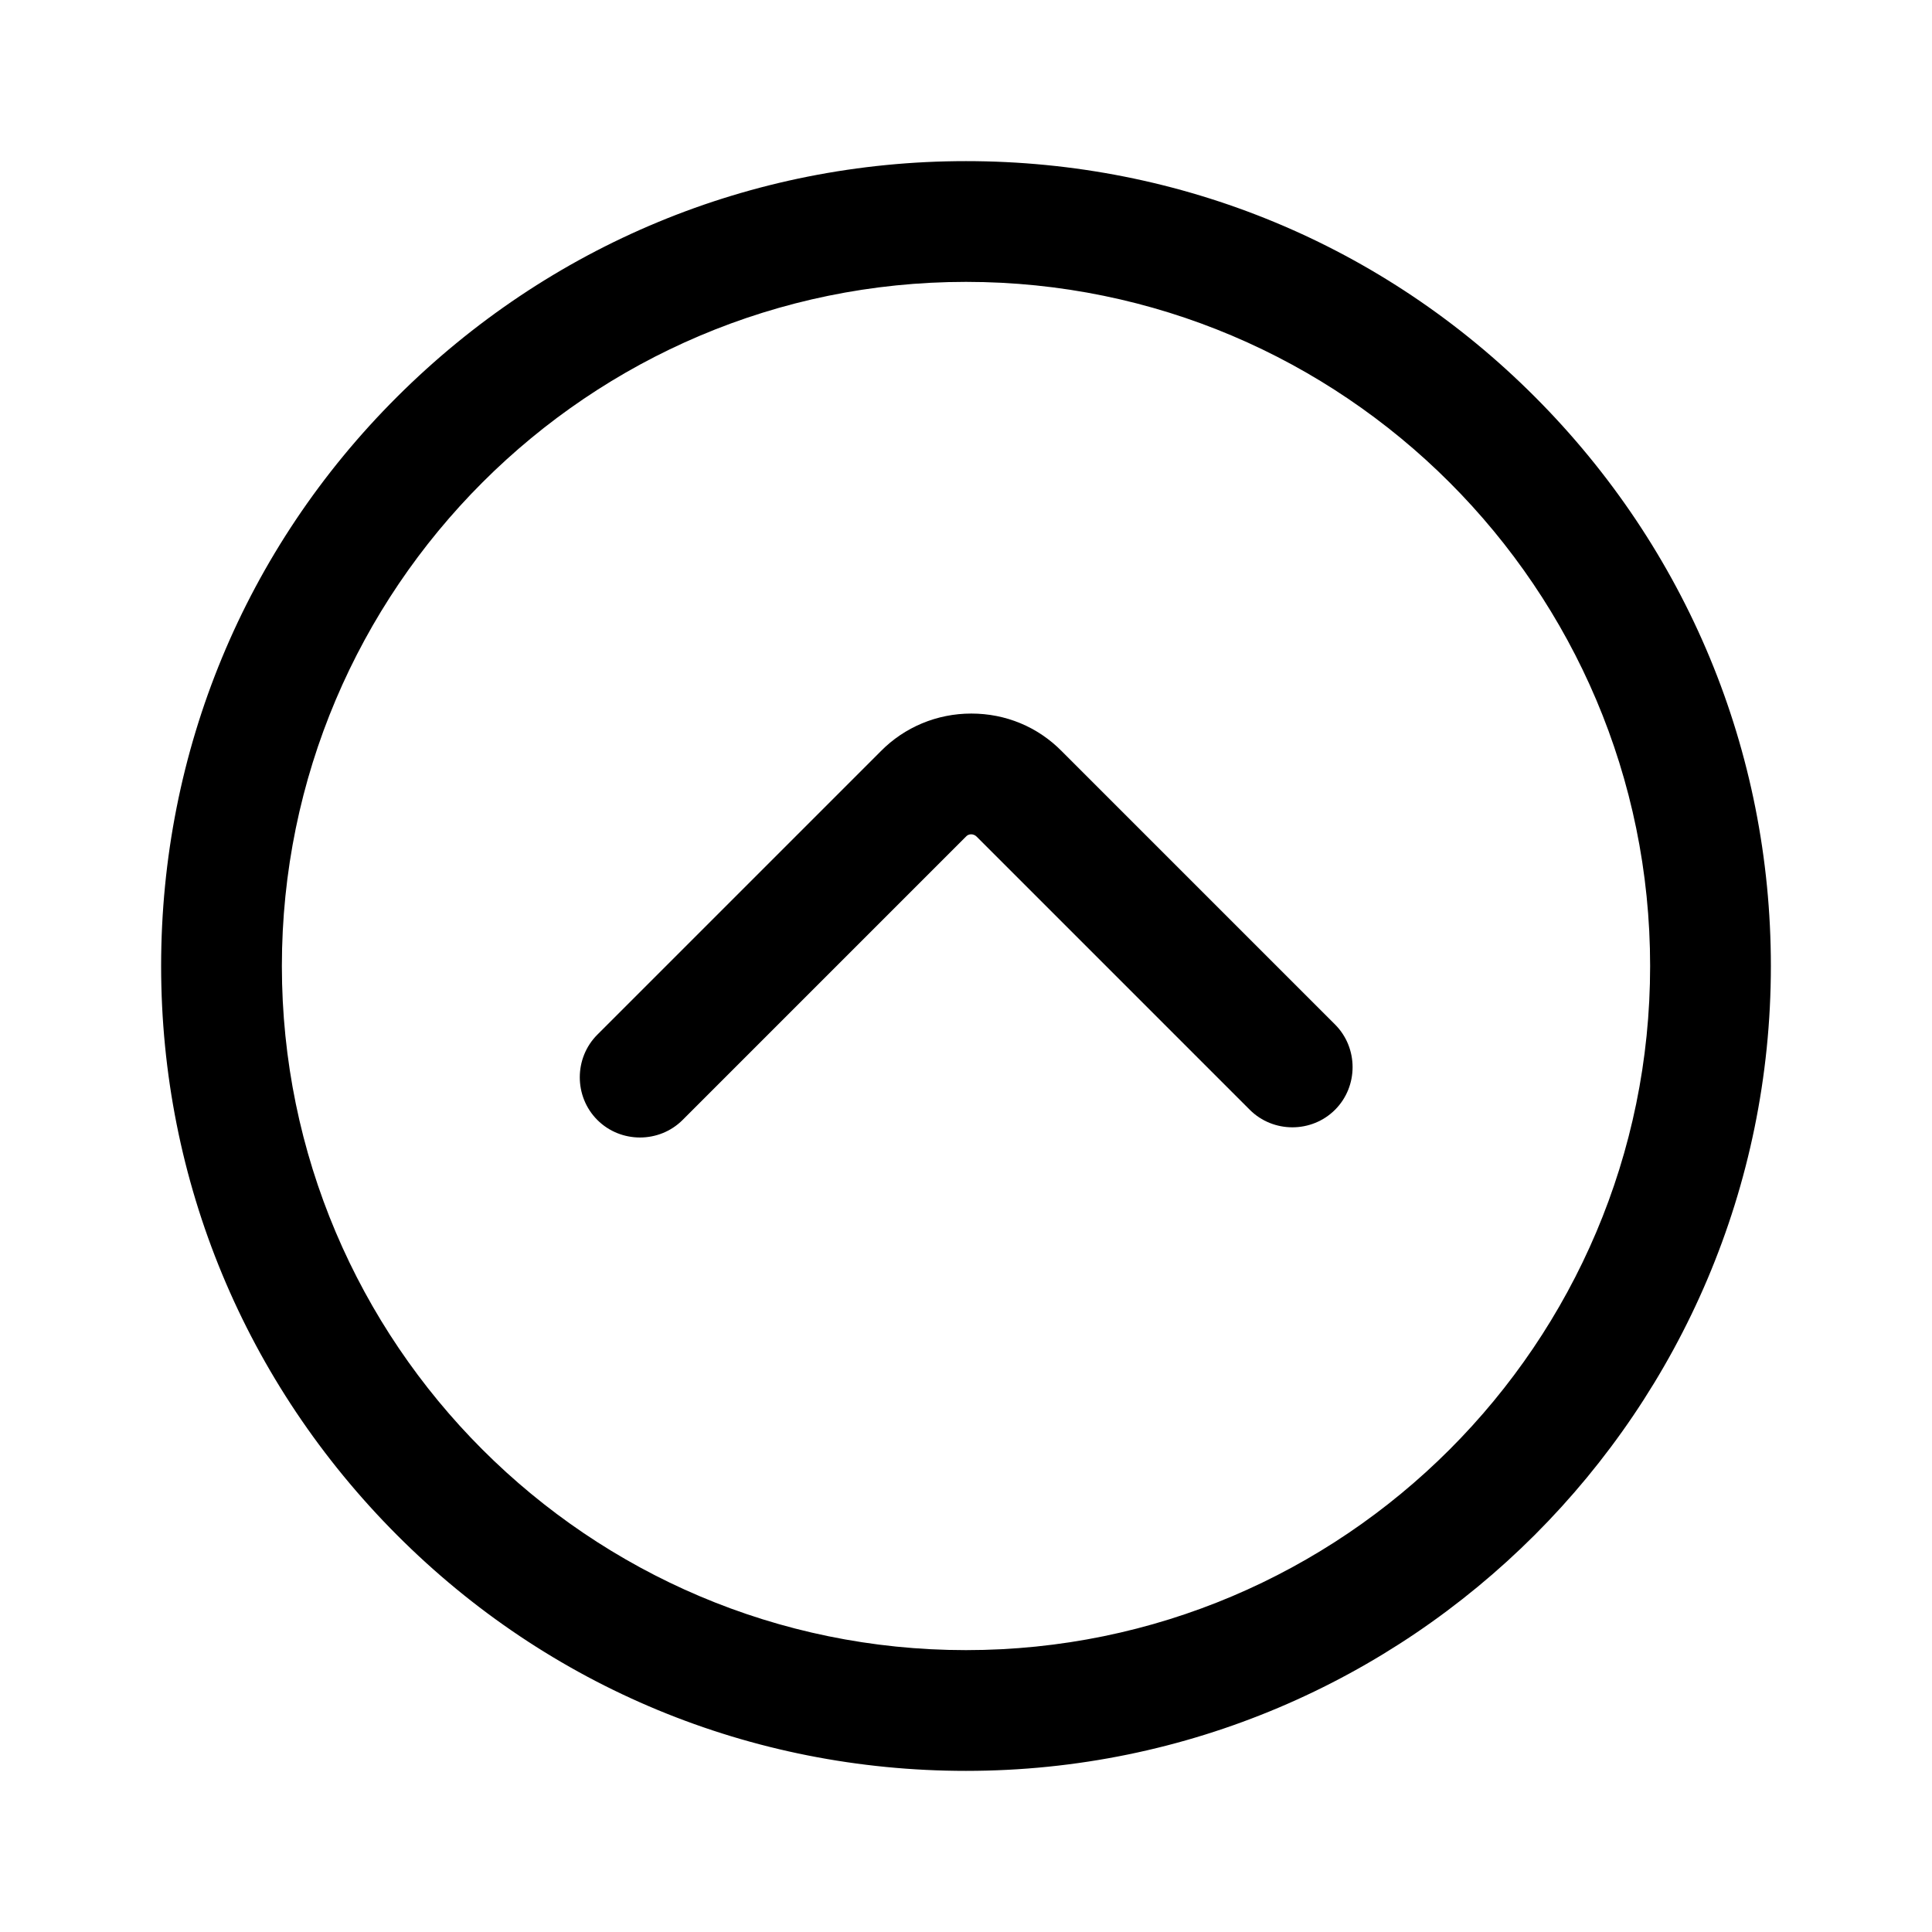 <?xml version="1.0" encoding="utf-8"?>
<!-- Generator: Adobe Illustrator 26.2.1, SVG Export Plug-In . SVG Version: 6.00 Build 0)  -->
<svg version="1.1" id="Layer_1" xmlns="http://www.w3.org/2000/svg" xmlns:xlink="http://www.w3.org/1999/xlink" x="0px" y="0px"
	 viewBox="0 0 512 512" style="enable-background:new 0 0 512 512;" xml:space="preserve">
<g id="Circle">
	<g>
		<path d="M256,42.7c57,0,110.6,22.2,150.8,62.5S469.3,199,469.3,256c0,117.6-95.7,213.3-213.3,213.3c-57,0-110.6-22.2-150.8-62.5
			S42.7,313,42.7,256s22.2-110.6,62.5-150.8S199,42.7,256,42.7z M256,437.3c100,0,181.3-81.3,181.3-181.3S356,74.7,256,74.7
			S74.7,156,74.7,256S156,437.3,256,437.3z"/>
	</g>
</g>
<g id="Arrow">
	<g>
		<path d="M257.4,189.1c9.1,0,17.6,3.5,24,10l72.4,72.4c6.2,6.2,6.2,16.4,0,22.6c-6.2,6.2-16.4,6.2-22.6,0l-72.4-72.4
			c-0.8-0.8-2.1-0.8-2.8,0l-75.1,75.1c-6.2,6.2-16.4,6.2-22.6,0c-6.2-6.2-6.2-16.4,0-22.6l75.1-75.1
			C239.7,192.7,248.3,189.1,257.4,189.1z"/>
	</g>
</g>
</svg>
